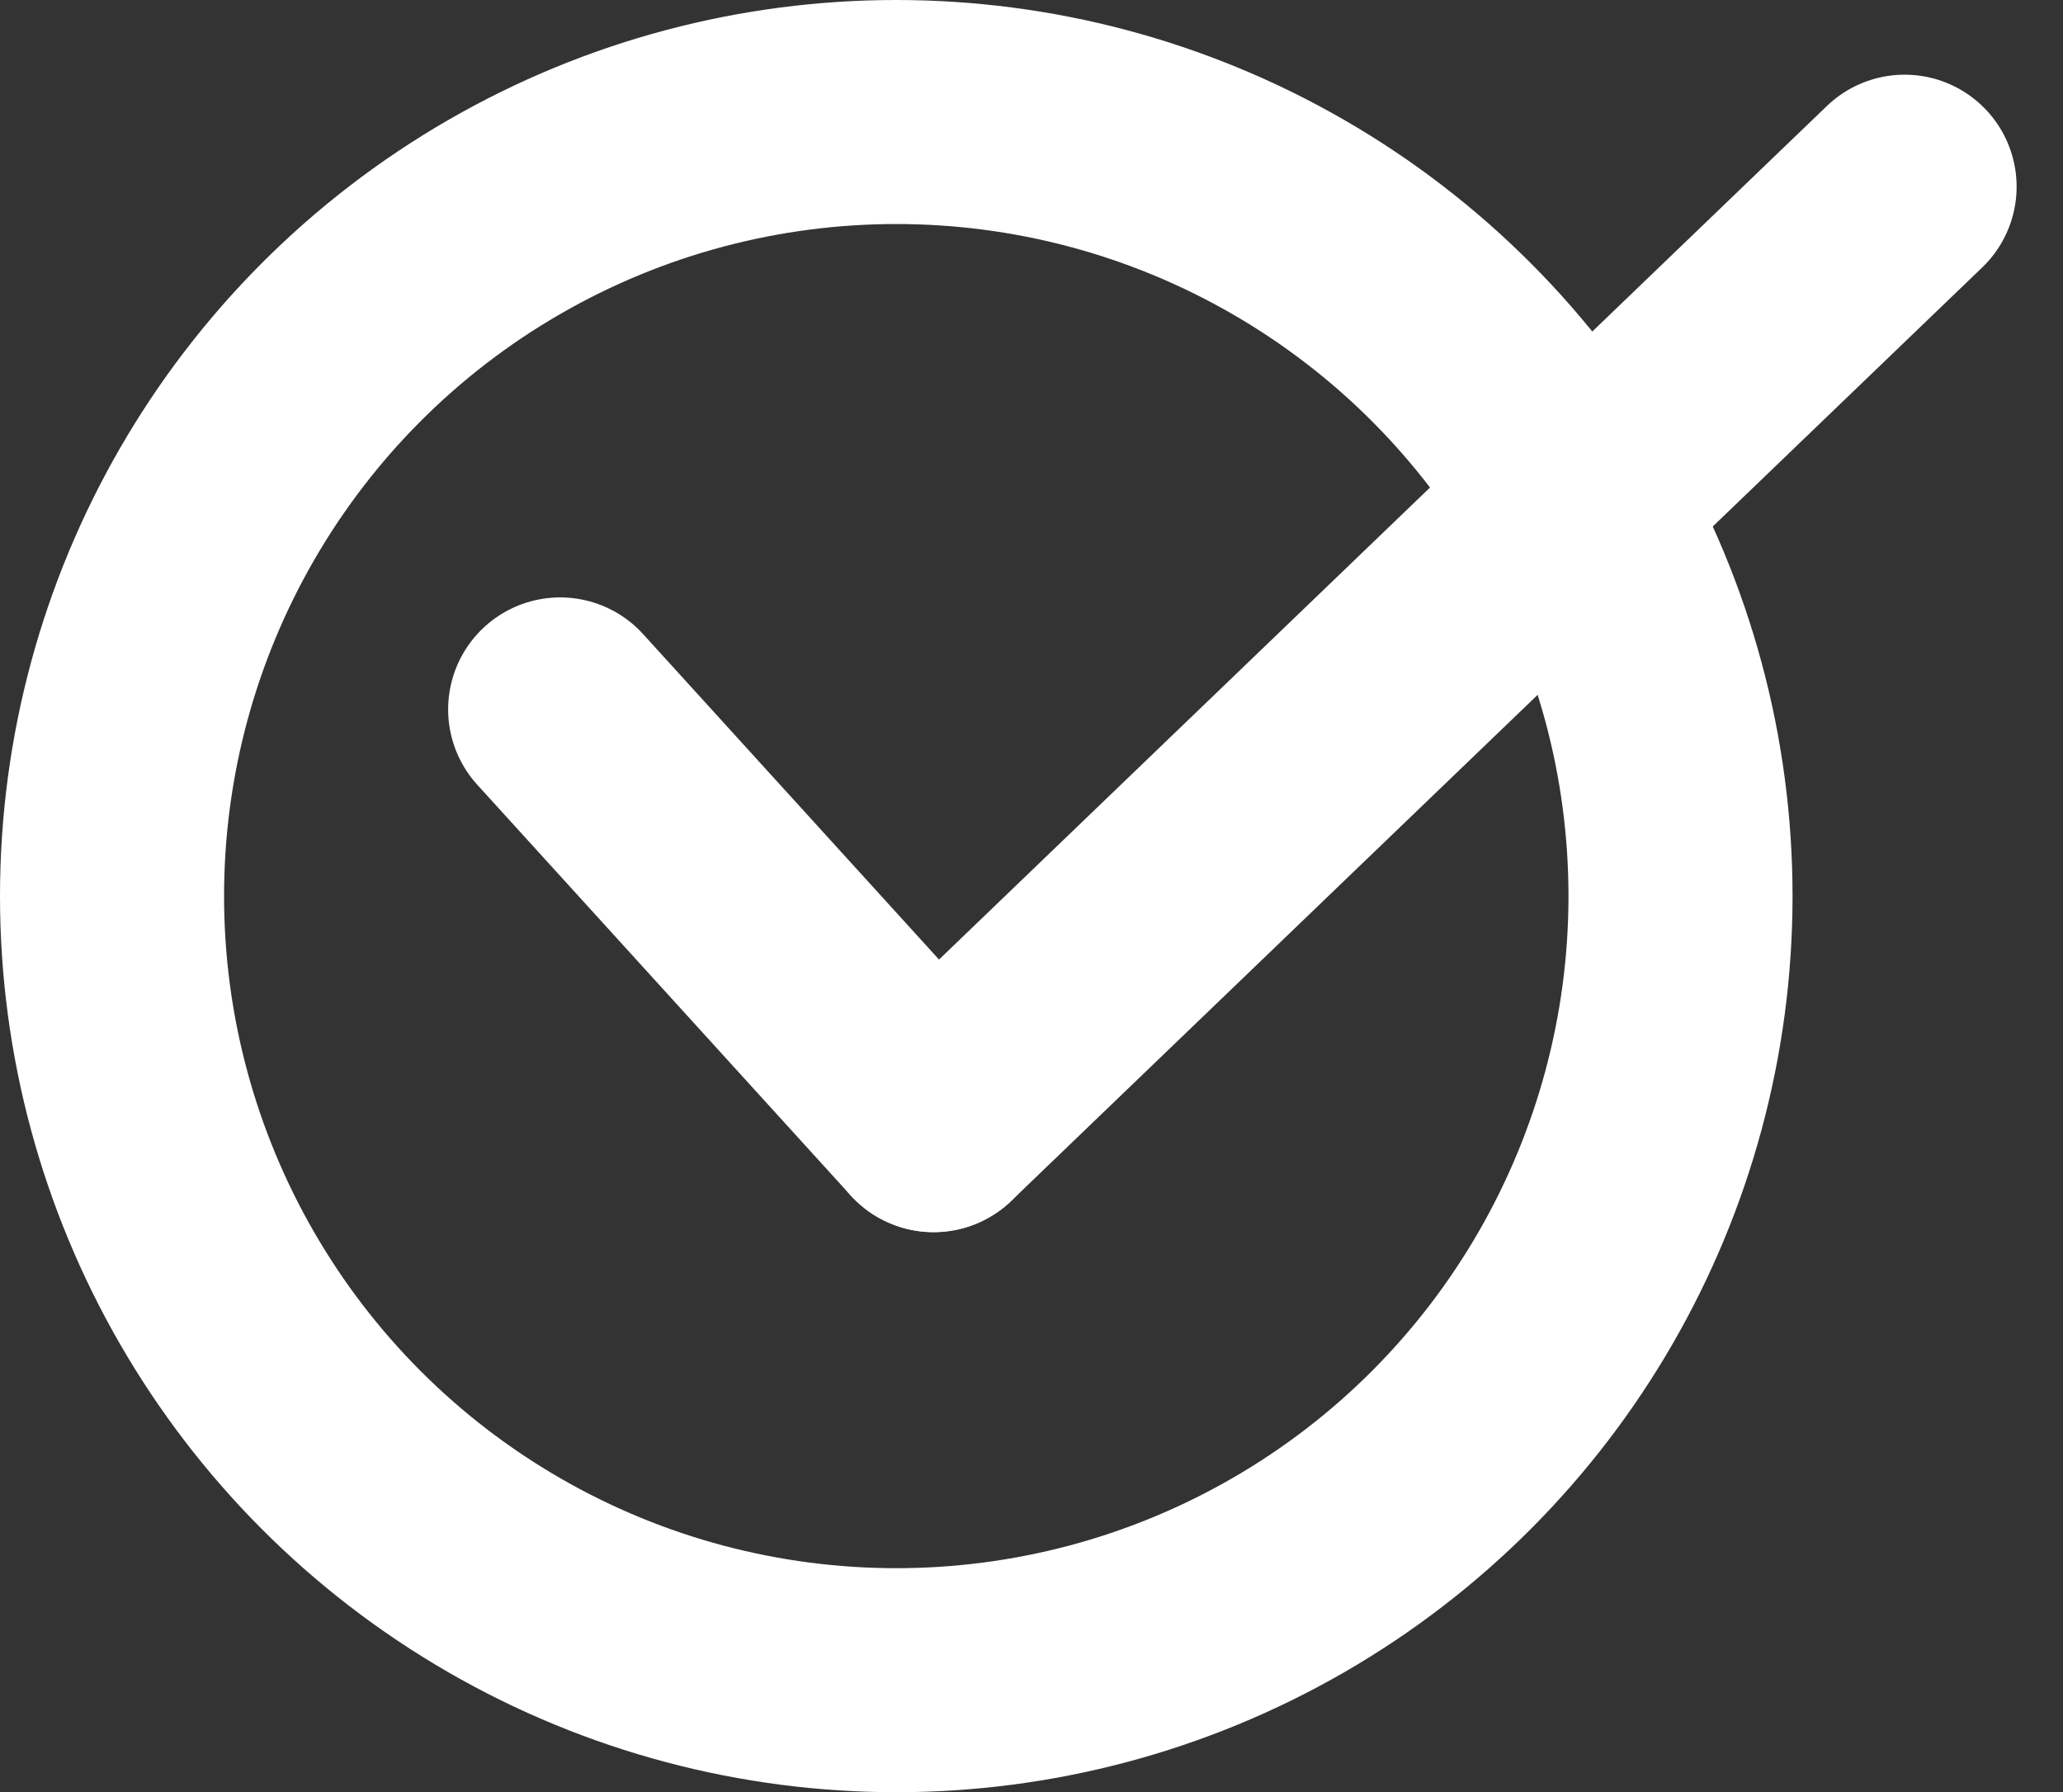 <svg xmlns="http://www.w3.org/2000/svg" width="27.621" height="24" viewBox="0 0 27.621 24">
    <rect x="0" y="0" width="27.621" height="24" fill="#333333" stroke="none"/>
    <g data-name="Group 677">
        <g data-name="Ellipse 3" style="stroke:#fff;stroke-width:3px;fill:none">
            <circle cx="12" cy="12" r="12" style="stroke:none"/>
            <circle cx="12" cy="12" r="10.5" style="fill:none"/>
        </g>
        <path data-name="Line 1" transform="translate(7.5 9.5)" style="stroke-linecap:round;stroke:#fff;stroke-width:3px;fill:none" d="m0 0 5 5.5"/>
        <path data-name="Line 2" transform="translate(12.5 2.5)" style="stroke-linecap:round;stroke:#fff;stroke-width:3px;fill:none" d="M13 0 0 12.5"/>
    </g>
</svg>
